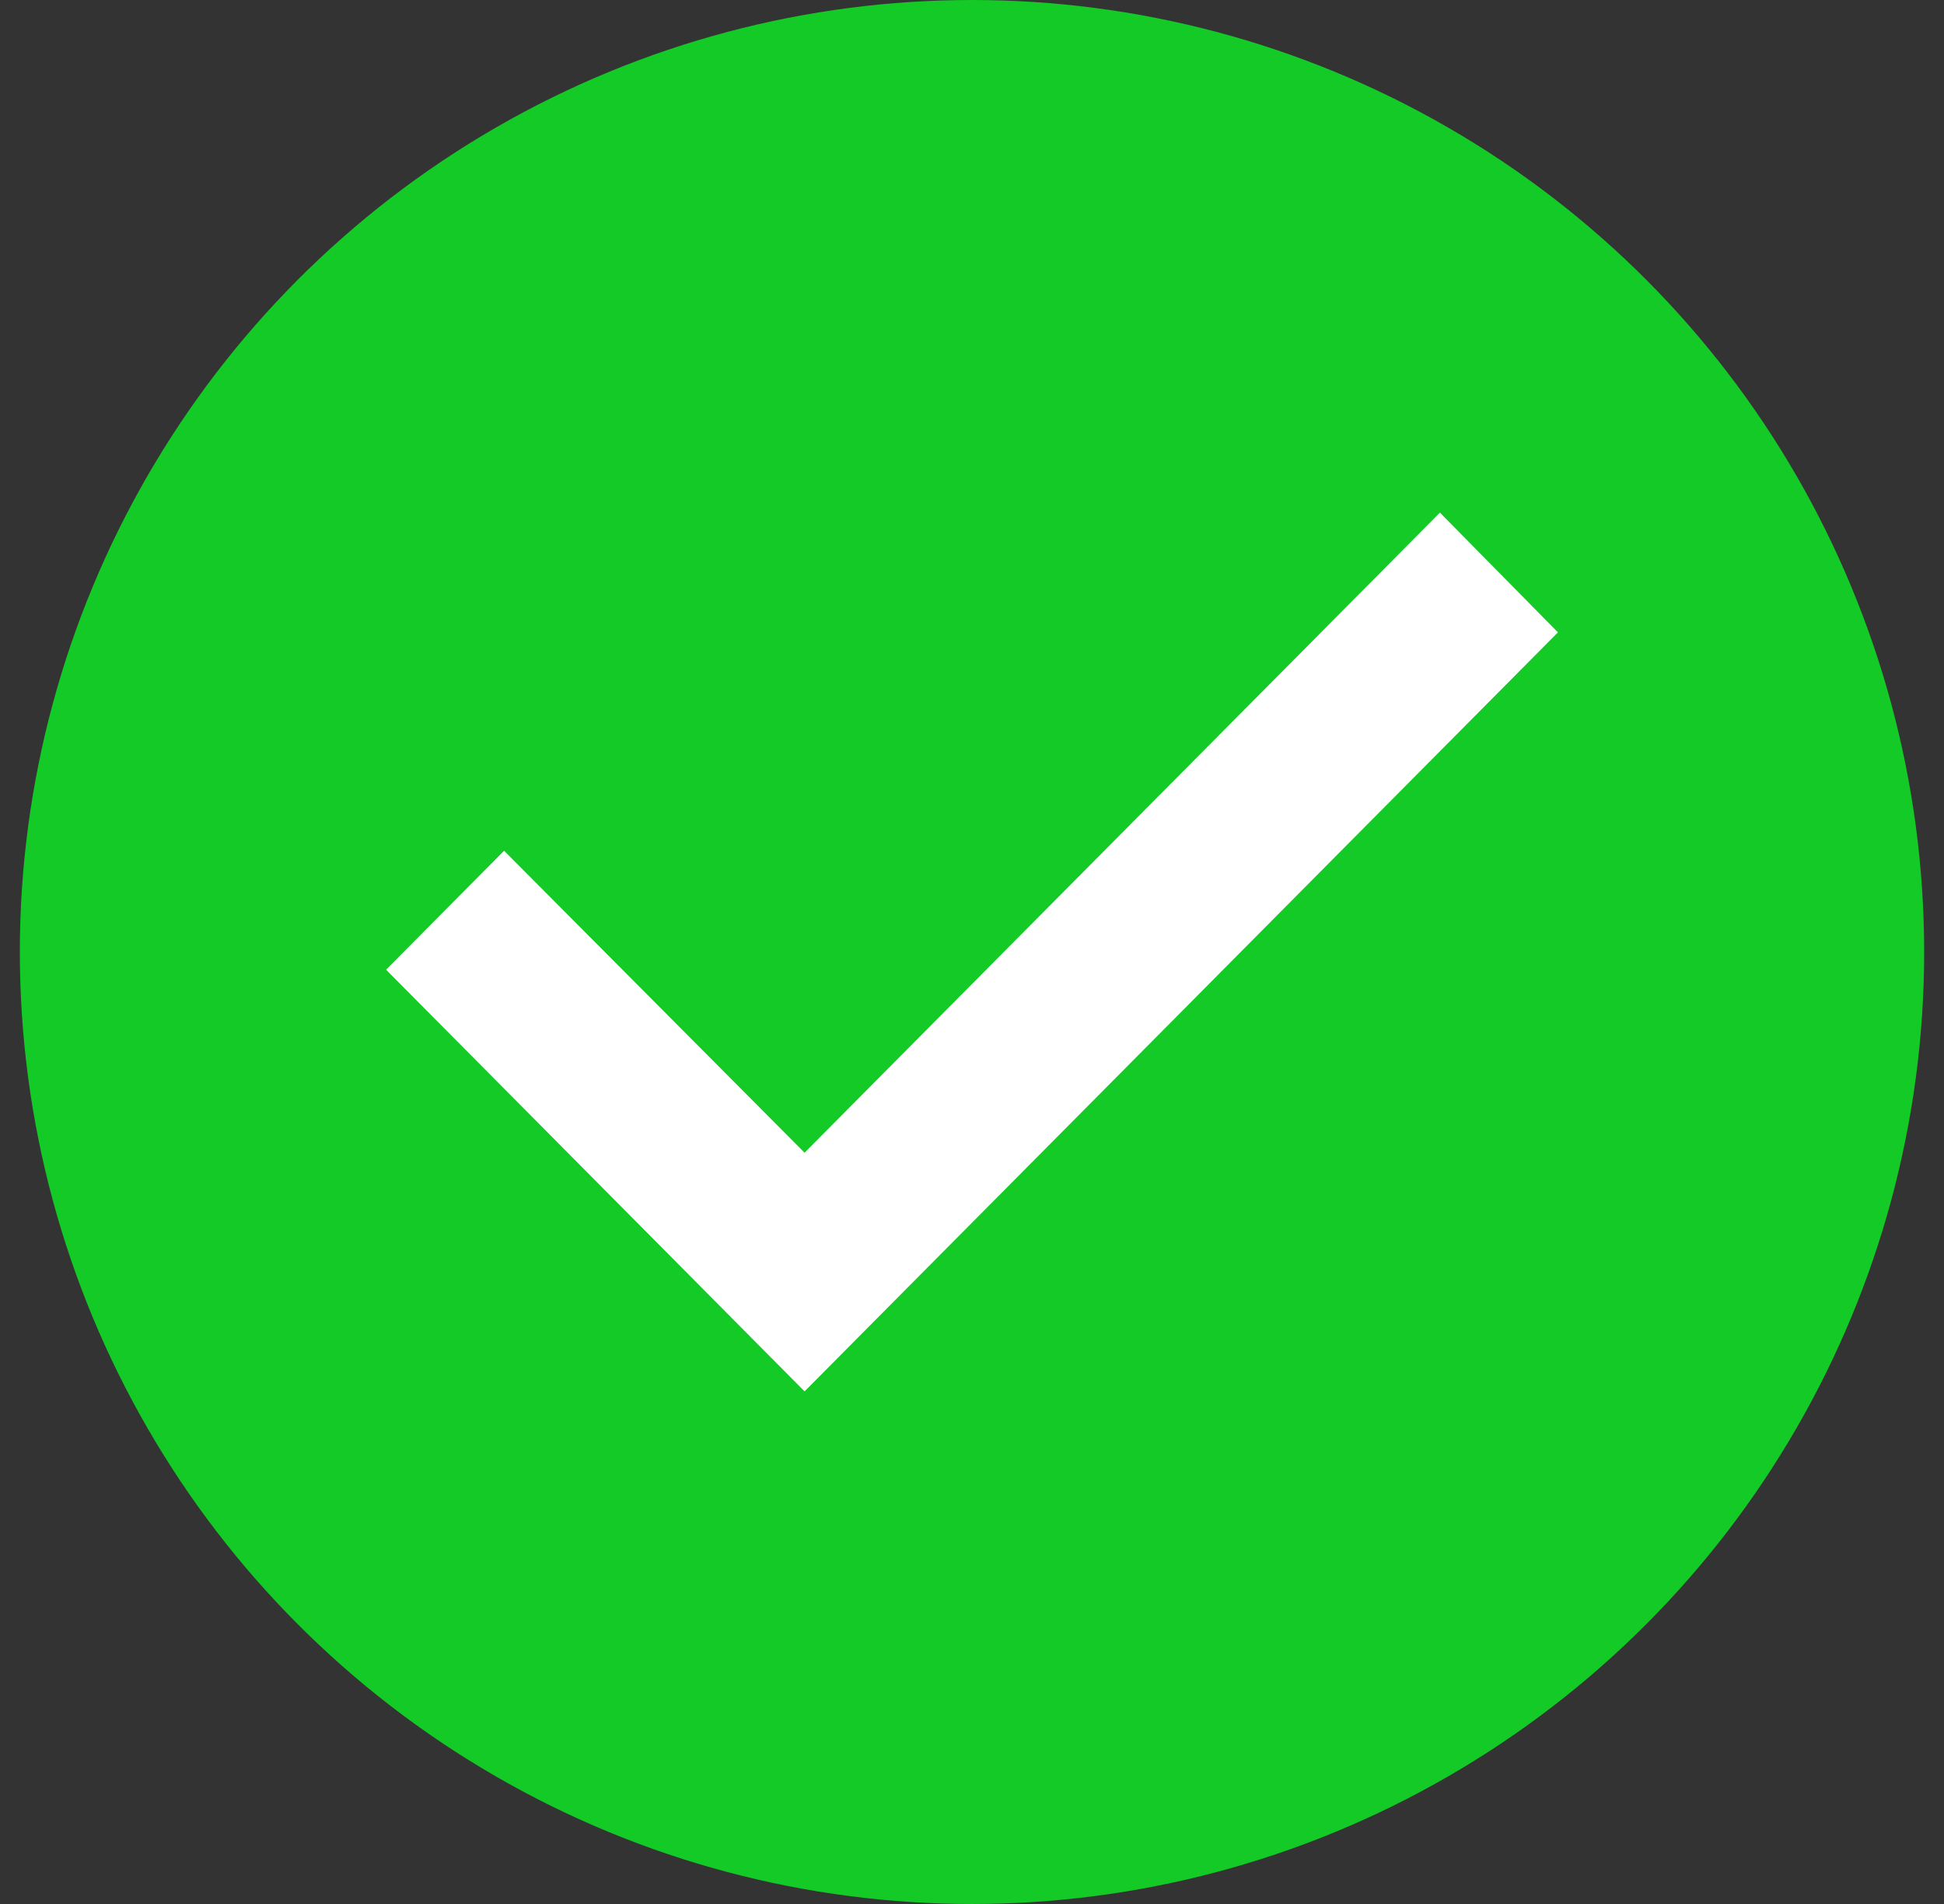 <svg width="49" height="48" viewBox="0 0 49 48" fill="none" xmlns="http://www.w3.org/2000/svg">
<rect x="0" y="0" width="49" height="48" fill="#333333" stroke="none"/>
<circle cx="24.5" cy="24" r="24" fill="#13CA26"/>
<path d="M20.28 35.077L9.731 24.446L12.706 21.448L20.28 29.06L36.294 12.923L39.269 15.942L20.28 35.077Z" fill="white"/>
</svg>
